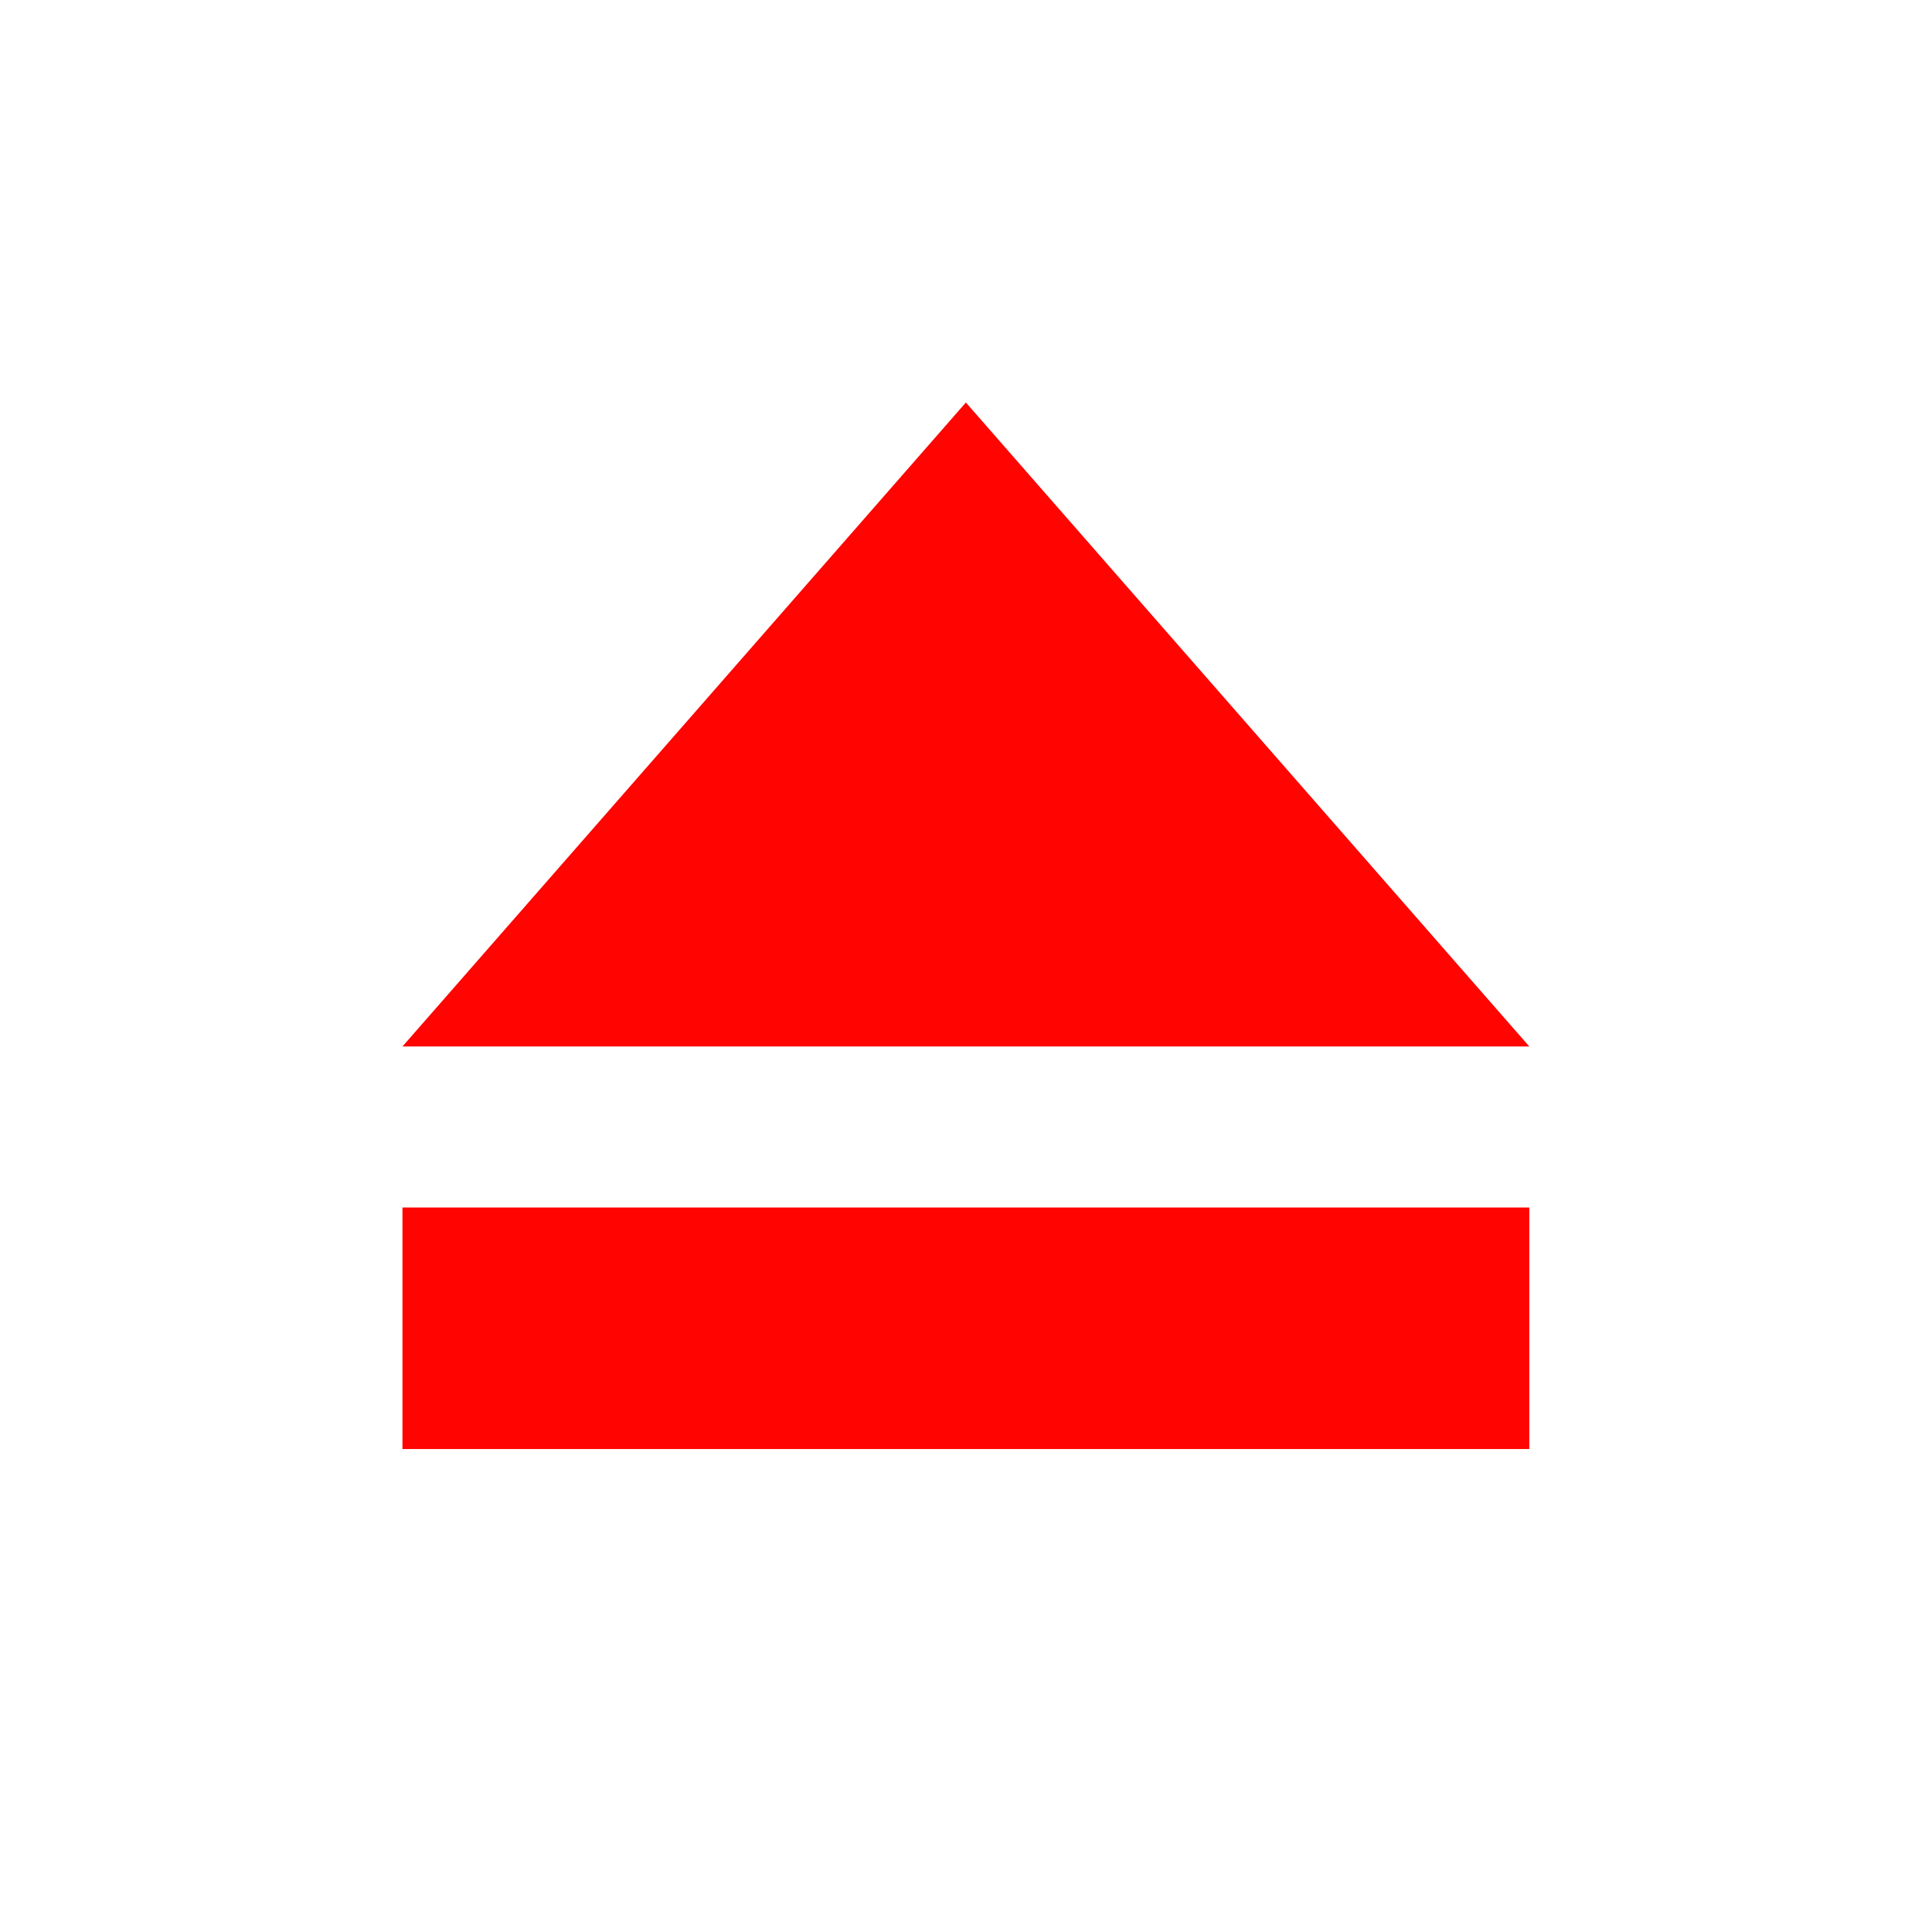 <svg viewBox="0 0 48 48" xmlns="http://www.w3.org/2000/svg">
 <g fill="#ff0400" transform="matrix(2.333 0 0 2.8 5.333 1.6)">
  <path d="m14 10.143v2.143h-12v-2.143z"/>
  <path d="m2 8.714l6-5.714 6 5.714"/>
 </g>
</svg>

